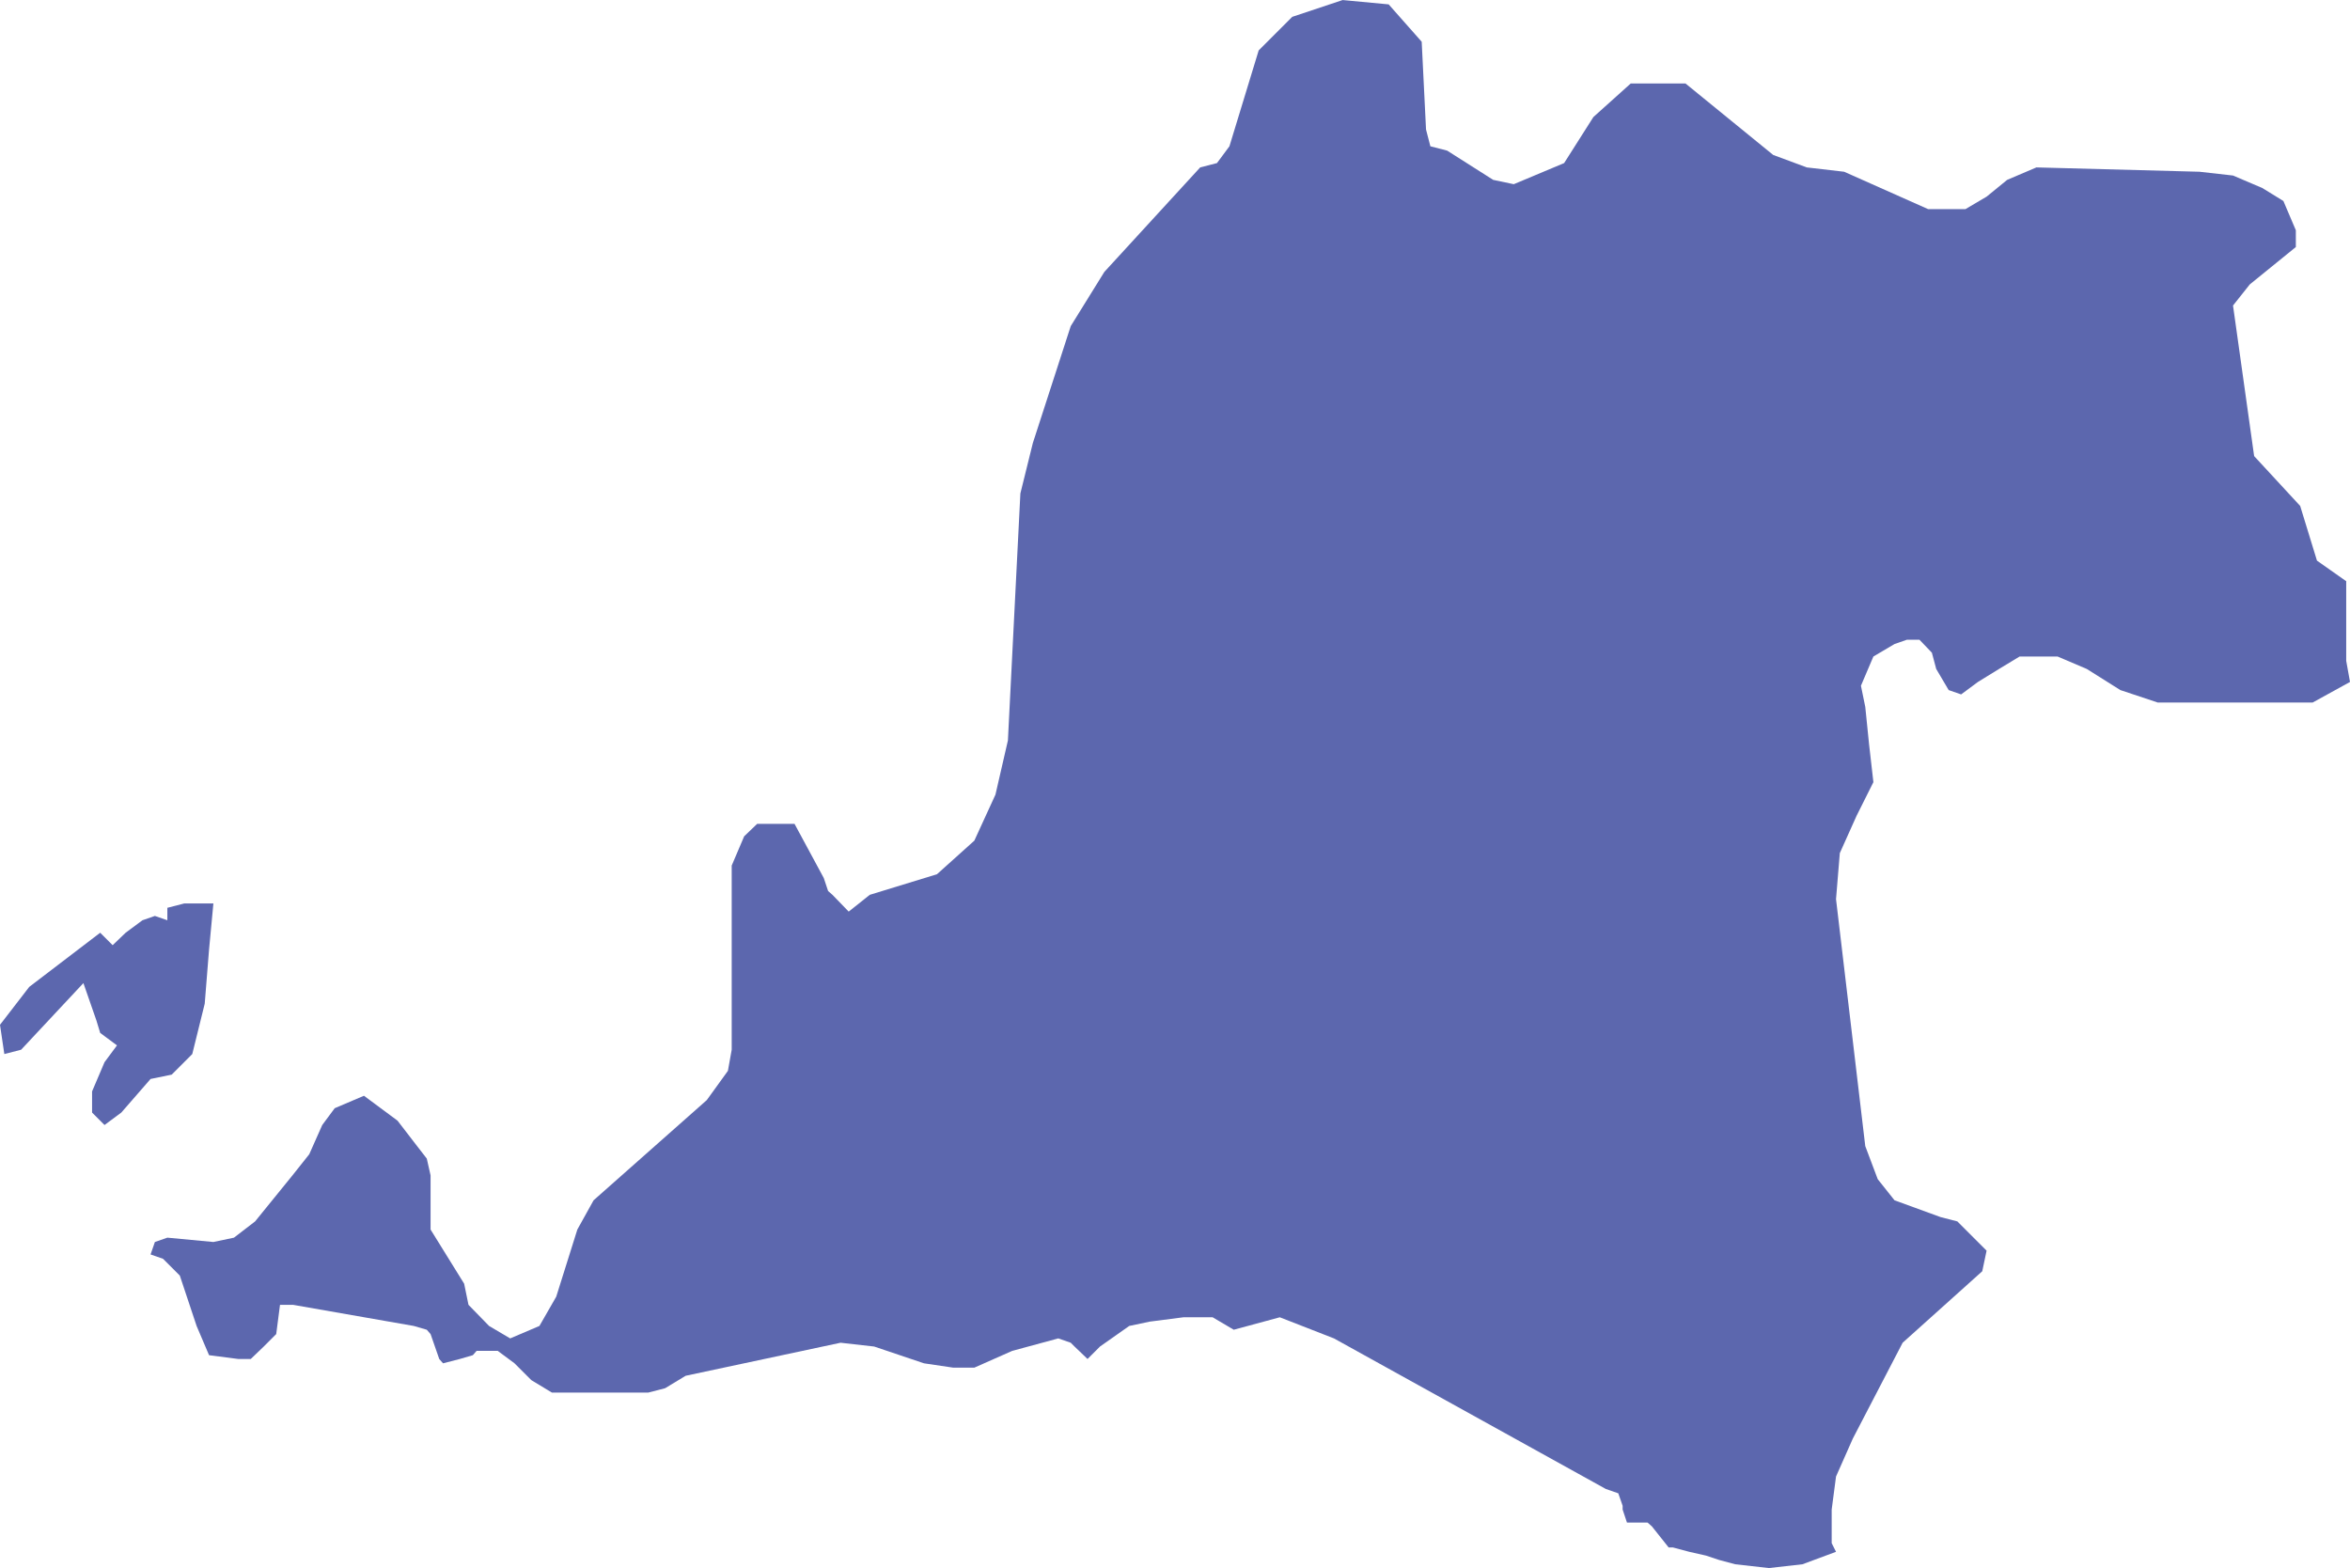 <svg xmlns="http://www.w3.org/2000/svg" xmlns:xlink="http://www.w3.org/1999/xlink" width="126.708" height="84.545" version="1.1" viewBox="0 0 43.39 28.95" xml:space="preserve" style="shape-rendering:geometricPrecision;text-rendering:geometricPrecision;image-rendering:optimizeQuality;fill-rule:evenodd;clip-rule:evenodd"><defs><style type="text/css">.fil0{fill:#5c67ae}</style></defs><g id="Layer_x0020_1"><g id="BT"><polygon id="path318" points="3.94 16.68 3.71 16.68 3.4 16.68 3.09 16.76 3.09 16.99 2.86 16.91 2.63 16.99 2.32 17.22 2.08 17.45 1.85 17.22 .54 18.22 0 18.92 .08 19.46 .39 19.38 1.54 18.15 1.78 18.84 1.85 19.07 2.16 19.3 1.93 19.61 1.7 20.15 1.7 20.54 1.93 20.77 2.24 20.54 2.78 19.92 3.17 19.84 3.55 19.46 3.78 18.53 3.86 17.53" class="fil0"/><polygon id="path1174_2_" points="33.82 28.49 33.82 28.18 33.82 27.87 33.9 27.26 34.21 26.56 35.13 24.79 36.6 23.47 36.68 23.09 36.14 22.55 35.83 22.47 34.98 22.16 34.67 21.77 34.44 21.16 33.9 16.6 33.97 15.75 34.28 15.06 34.59 14.44 34.51 13.74 34.44 13.05 34.36 12.66 34.59 12.12 34.98 11.89 35.21 11.81 35.44 11.81 35.67 12.05 35.75 12.35 35.98 12.74 36.21 12.82 36.52 12.59 36.91 12.35 37.29 12.12 37.99 12.12 38.53 12.35 39.15 12.74 39.84 12.97 42.7 12.97 43.39 12.59 43.32 12.2 43.32 10.73 42.78 10.35 42.47 9.34 41.62 8.42 41.23 5.64 41.54 5.25 42.39 4.56 42.39 4.25 42.16 3.71 41.77 3.47 41.23 3.24 40.61 3.17 37.6 3.09 37.06 3.32 36.68 3.63 36.29 3.86 35.6 3.86 34.05 3.17 33.36 3.09 32.74 2.86 31.12 1.54 30.11 1.54 29.42 2.16 28.88 3.01 27.95 3.4 27.57 3.32 26.72 2.78 26.41 2.7 26.33 2.39 26.25 .77 25.64 .08 24.79 0 23.86 .31 23.24 .93 22.7 2.7 22.47 3.01 22.16 3.09 20.39 5.02 19.77 6.02 19.07 8.18 18.84 9.11 18.61 13.67 18.38 14.67 17.99 15.52 17.3 16.14 16.06 16.52 15.67 16.83 15.37 16.52 15.29 16.45 15.21 16.21 14.67 15.21 14.36 15.21 13.98 15.21 13.74 15.44 13.51 15.98 13.51 19.38 13.44 19.77 13.05 20.31 10.96 22.16 10.66 22.7 10.27 23.94 9.96 24.48 9.42 24.71 9.03 24.48 8.65 24.09 8.57 23.7 7.95 22.7 7.95 22.47 7.95 21.7 7.88 21.39 7.64 21.08 7.34 20.69 7.03 20.46 6.72 20.23 6.18 20.46 5.95 20.77 5.71 21.31 5.4 21.7 4.71 22.55 4.32 22.85 3.94 22.93 3.09 22.85 2.86 22.93 2.78 23.16 3.01 23.24 3.32 23.55 3.63 24.48 3.86 25.02 4.4 25.09 4.63 25.09 4.87 24.86 5.1 24.63 5.17 24.09 5.41 24.09 7.64 24.48 7.88 24.55 7.95 24.63 8.03 24.86 8.11 25.09 8.18 25.17 8.49 25.09 8.73 25.02 8.8 24.94 9.19 24.94 9.5 25.17 9.81 25.48 10.19 25.71 11.97 25.71 12.28 25.63 12.66 25.4 15.52 24.79 16.14 24.86 17.06 25.17 17.6 25.25 17.99 25.25 18.69 24.94 19.54 24.71 19.77 24.79 19.84 24.86 20.08 25.09 20.31 24.86 20.85 24.48 21.23 24.4 21.85 24.32 22.39 24.32 22.78 24.55 23.63 24.32 24.63 24.71 29.65 27.49 29.88 27.57 29.96 27.8 29.96 27.87 30.04 28.11 30.42 28.11 30.5 28.18 30.81 28.57 30.89 28.57 31.19 28.65 31.5 28.72 31.74 28.8 32.04 28.88 32.66 28.95 33.28 28.88 33.9 28.65" class="fil0"/></g></g></svg>